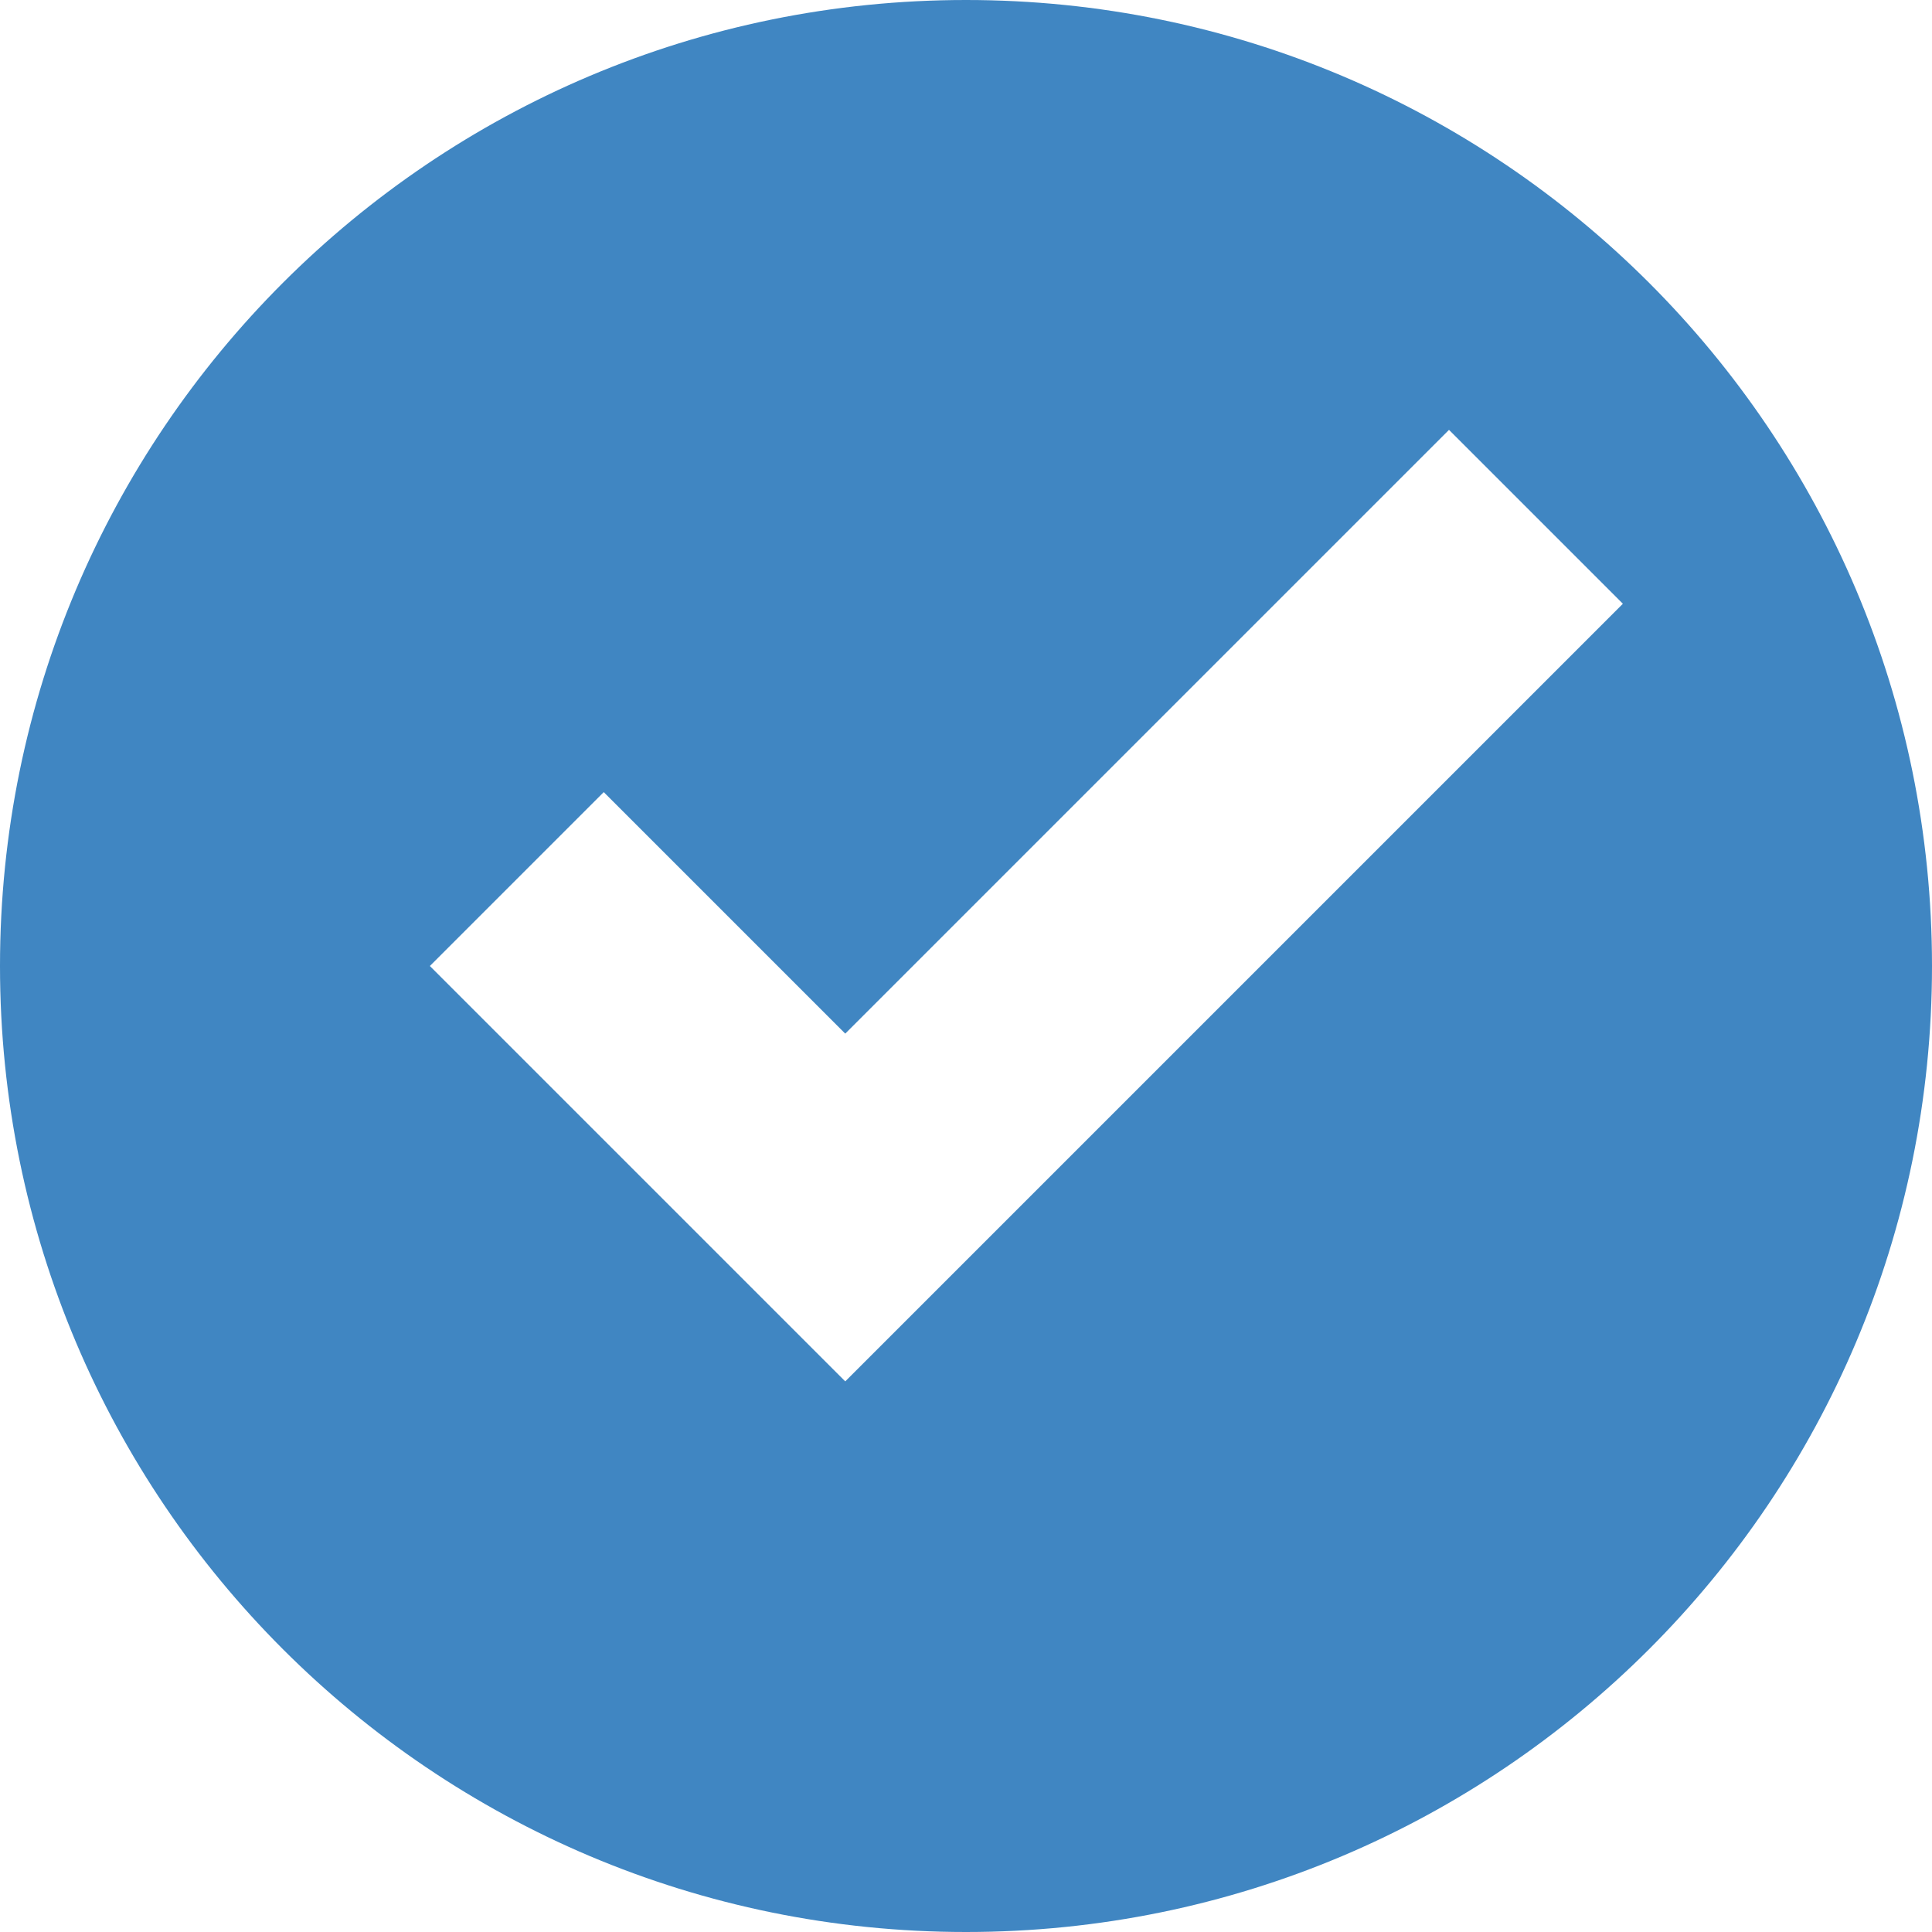 <svg width="64" height="64" viewBox="0 0 64 64" fill="none" xmlns="http://www.w3.org/2000/svg">
<rect x="0" y="0" width="64" height="64" fill="#333333" stroke="none"/>
<g clip-path="url(#clip0_1317_4075)">
<rect width="64" height="64" fill="white"/>
<path d="M32 0C14.32 0 0 14.32 0 32C0 49.68 14.32 64 32 64C49.68 64 64 49.68 64 32C64 14.32 49.68 0 32 0ZM48 14.24L53.76 20L28 45.76L14.24 32L20 26.24L28 34.24L48 14.24Z" fill="#4086C2"/>
</g>
<defs>
<clipPath id="clip0_1317_4075">
<rect width="64" height="64" fill="white"/>
</clipPath>
</defs>
</svg>
